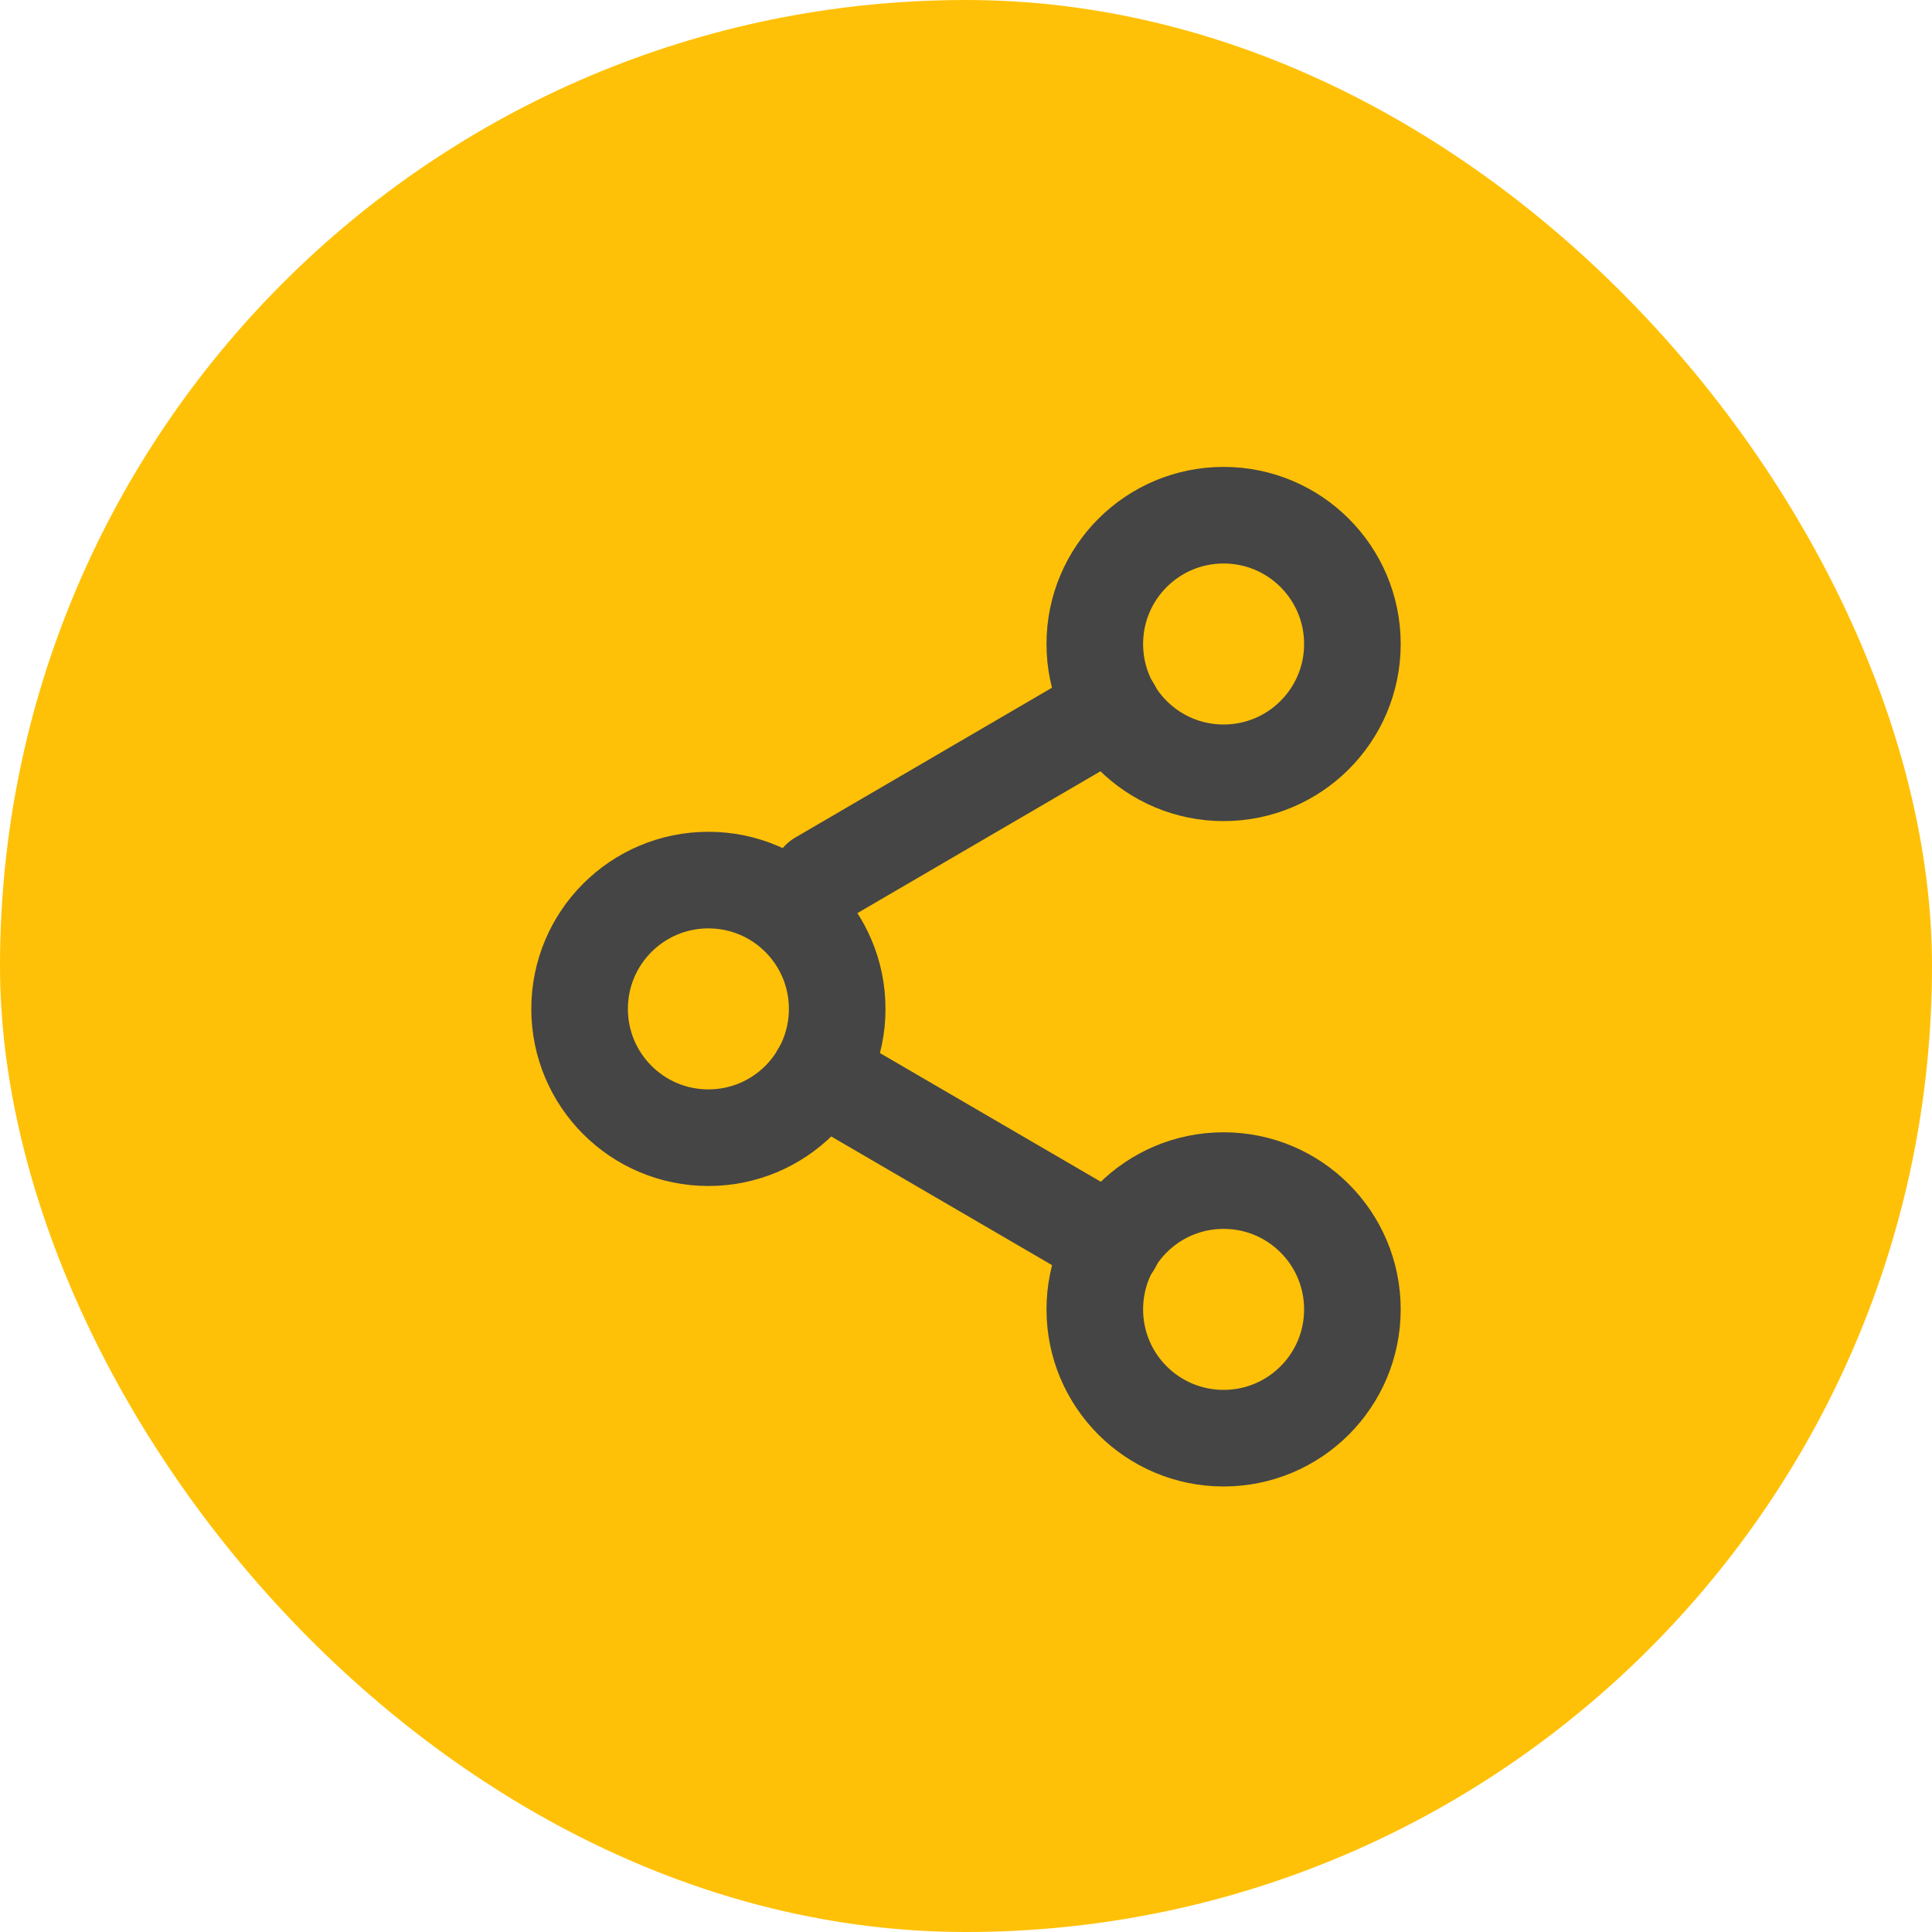 <svg width="30" height="30" viewBox="0 0 30 30" fill="none" xmlns="http://www.w3.org/2000/svg">
<rect width="30" height="30" rx="15" fill="#FFC107"/>
<path d="M19 22.332C20.105 22.332 21 21.437 21 20.332C21 19.227 20.105 18.332 19 18.332C17.895 18.332 17 19.227 17 20.332C17 21.437 17.895 22.332 19 22.332Z" stroke="#454545" stroke-width="1.5" stroke-linecap="round" stroke-linejoin="round"/>
<path d="M19 12C20.105 12 21 11.105 21 10C21 8.895 20.105 8 19 8C17.895 8 17 8.895 17 10C17 11.105 17.895 12 19 12Z" stroke="#454545" stroke-width="1.5" stroke-linecap="round" stroke-linejoin="round"/>
<path d="M11 17.666C12.105 17.666 13 16.771 13 15.666C13 14.561 12.105 13.666 11 13.666C9.895 13.666 9 14.561 9 15.666C9 16.771 9.895 17.666 11 17.666Z" stroke="#454545" stroke-width="1.5" stroke-linecap="round" stroke-linejoin="round"/>
<path d="M12.727 16.674L17.28 19.327" stroke="#454545" stroke-width="1.5" stroke-linecap="round" stroke-linejoin="round"/>
<path d="M17.273 11L12.727 13.653" stroke="#454545" stroke-width="1.5" stroke-linecap="round" stroke-linejoin="round"/>
</svg>
